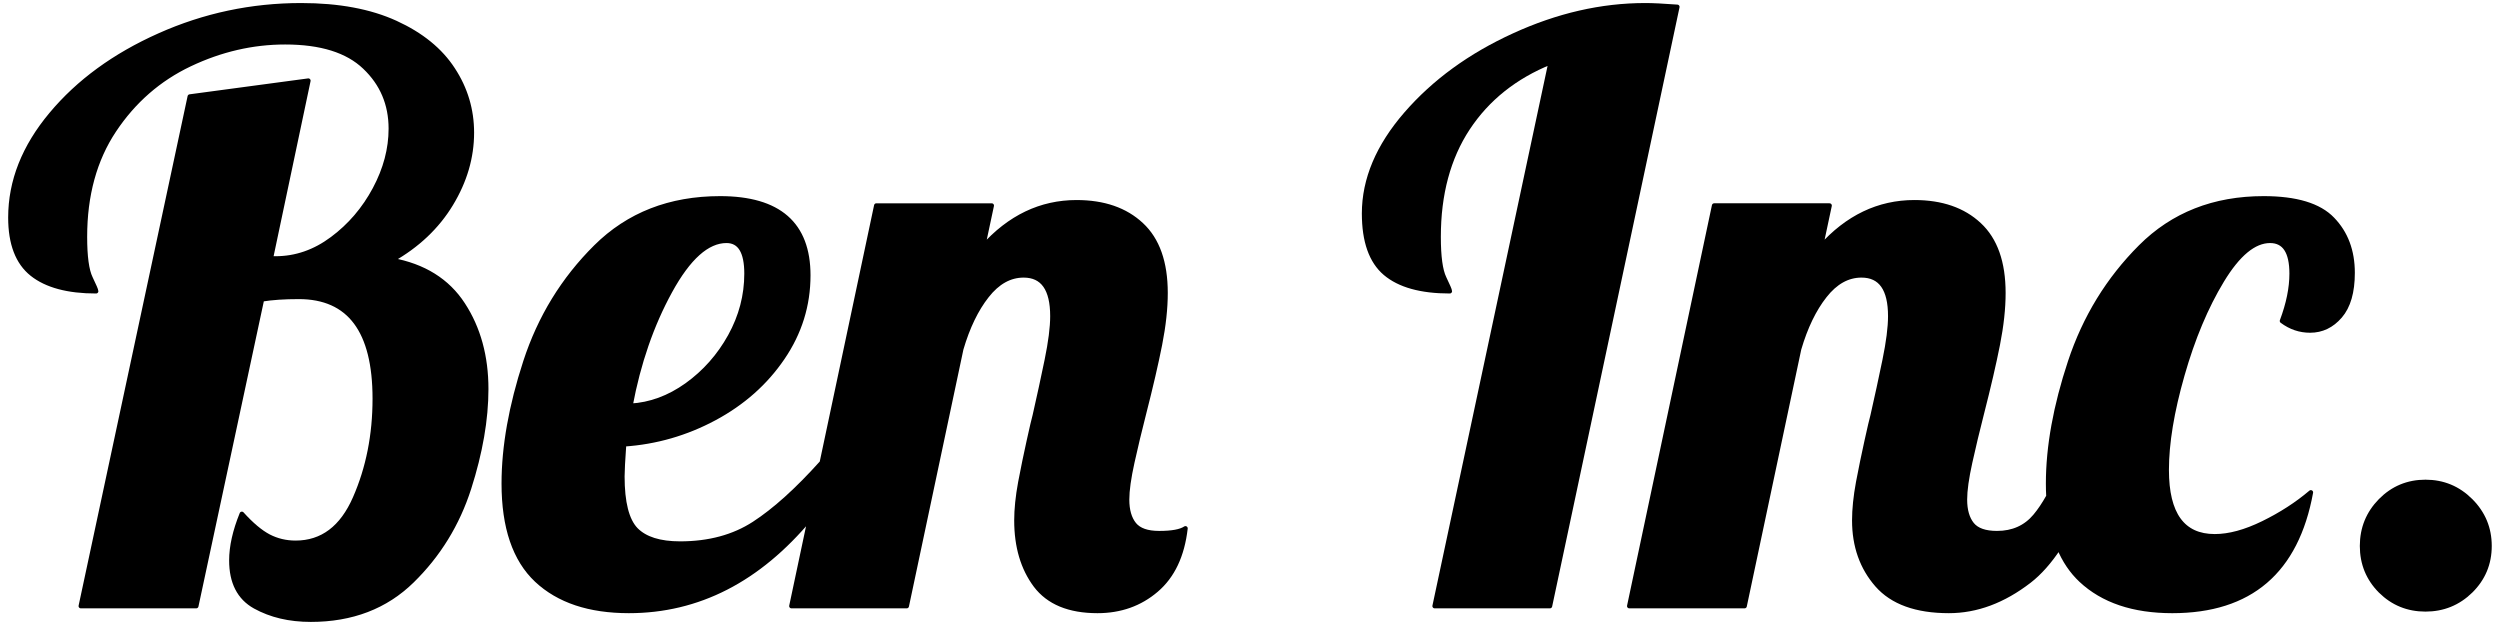 <svg version="1.1" viewBox="0.0 0.0 549.108 137.278" fill="none" stroke="none" stroke-linecap="square" stroke-miterlimit="10" xmlns:xlink="http://www.w3.org/1999/xlink" xmlns="http://www.w3.org/2000/svg"><clipPath id="p.0"><path d="m0 0l549.108 0l0 137.278l-549.108 0l0 -137.278z" clip-rule="nonzero"/></clipPath><g clip-path="url(#p.0)"><path fill="#000000" fill-opacity="0.0" d="m0 0l549.108 0l0 137.278l-549.108 0z" fill-rule="evenodd"/><path fill="#000000" d="m66.151 1.168c-10.901 0 -21.286 2.205 -31.155 6.615c-9.851 4.391 -17.763 10.166 -23.739 17.324c-5.975 7.14 -8.963 14.699 -8.963 22.679c0 5.746 1.584 9.879 4.753 12.399c3.169 2.52 7.856 3.78 14.06 3.78c0 -0.229 -0.41 -1.193 -1.231 -2.892c-0.821 -1.699 -1.231 -4.715 -1.231 -9.049c0 -9.163 2.138 -16.962 6.414 -23.395c4.295 -6.453 9.841 -11.292 16.637 -14.518c6.796 -3.226 13.774 -4.839 20.932 -4.839c7.865 0 13.697 1.823 17.496 5.469c3.818 3.627 5.727 8.132 5.727 13.516c0 4.467 -1.174 8.896 -3.522 13.287c-2.348 4.391 -5.46 8.027 -9.335 10.91c-3.856 2.883 -8.018 4.324 -12.485 4.324l-1.031 0l8.247 -39.059l-26.03 3.494l-23.939 111.907l25.342 0l14.432 -67.379c2.234 -0.363 4.935 -0.544 8.104 -0.544c11.13 0 16.694 7.455 16.694 22.364c0 7.961 -1.441 15.234 -4.324 21.82c-2.864 6.567 -7.226 9.851 -13.086 9.851c-2.119 0 -4.085 -0.468 -5.899 -1.403c-1.814 -0.955 -3.78 -2.606 -5.899 -4.954c-1.527 3.761 -2.291 7.168 -2.291 10.223c0 4.811 1.728 8.18 5.183 10.108c3.474 1.928 7.56 2.892 12.256 2.892c9.03 0 16.446 -2.844 22.25 -8.533c5.803 -5.689 9.965 -12.456 12.485 -20.302c2.52 -7.865 3.78 -15.139 3.78 -21.82c0 -7.159 -1.699 -13.344 -5.097 -18.556c-3.398 -5.231 -8.619 -8.486 -15.664 -9.765c5.632 -3.169 9.975 -7.273 13.029 -12.313c3.054 -5.04 4.582 -10.261 4.582 -15.664c0 -5.04 -1.384 -9.669 -4.152 -13.888c-2.749 -4.238 -6.939 -7.646 -12.571 -10.223c-5.632 -2.577 -12.552 -3.866 -20.761 -3.866z" fill-rule="evenodd"/><path fill="#000000" d="m159.568 52.883c2.94 0 4.41 2.405 4.41 7.216c0 4.811 -1.203 9.392 -3.608 13.745c-2.405 4.333 -5.574 7.913 -9.507 10.738c-3.933 2.806 -8.066 4.324 -12.399 4.553c1.756 -9.392 4.658 -17.783 8.705 -25.17c4.047 -7.388 8.18 -11.082 12.399 -11.082zm-1.403 -9.306c-11.034 0 -20.131 3.551 -27.29 10.652c-7.14 7.082 -12.294 15.492 -15.463 25.228c-3.169 9.736 -4.753 18.651 -4.753 26.745c0 9.621 2.405 16.694 7.216 21.219c4.811 4.505 11.559 6.758 20.245 6.758c15.214 0 28.486 -6.798 39.814 -20.393l0 0l-4.097 19.334l25.314 0l11.97 -56.469c1.413 -4.811 3.293 -8.705 5.641 -11.683c2.348 -2.997 5.04 -4.496 8.075 -4.496c4.219 0 6.328 2.988 6.328 8.963c0 2.463 -0.41 5.689 -1.231 9.679c-0.821 3.99 -1.699 8.037 -2.634 12.141c-0.229 0.821 -0.668 2.701 -1.317 5.641c-0.649 2.921 -1.27 5.937 -1.861 9.049c-0.573 3.112 -0.859 5.899 -0.859 8.362c0 5.746 1.403 10.5 4.209 14.26c2.825 3.742 7.35 5.613 13.573 5.613c5.04 0 9.345 -1.527 12.915 -4.582c3.589 -3.054 5.727 -7.569 6.414 -13.545l0 0c-1.05 0.706 -2.978 1.06 -5.784 1.06c-2.596 0 -4.419 -0.64 -5.469 -1.919c-1.05 -1.298 -1.575 -3.121 -1.575 -5.469c0 -2.004 0.382 -4.734 1.145 -8.19c0.764 -3.455 1.613 -7.006 2.549 -10.652c1.527 -5.975 2.701 -11.044 3.522 -15.205c0.821 -4.162 1.231 -7.942 1.231 -11.34c0 -6.701 -1.766 -11.693 -5.298 -14.976c-3.513 -3.284 -8.257 -4.925 -14.232 -4.925c-7.865 0 -14.728 3.284 -20.589 9.851l1.947 -9.135l-25.342 0l-11.967 56.469l-0.011 0c-5.383 5.994 -10.337 10.461 -14.862 13.401c-4.505 2.921 -9.927 4.381 -16.265 4.381c-4.467 0 -7.703 -1.021 -9.707 -3.064c-1.985 -2.062 -2.978 -5.966 -2.978 -11.712c0 -1.184 0.124 -3.532 0.372 -7.044c7.025 -0.477 13.65 -2.386 19.873 -5.727c6.223 -3.341 11.206 -7.76 14.948 -13.258c3.761 -5.517 5.641 -11.559 5.641 -18.126c0 -11.263 -6.452 -16.895 -19.358 -16.895z" fill-rule="evenodd"/><path fill="#000000" d="m361.359 1.168c-9.602 0 -19.214 2.205 -28.836 6.615c-9.621 4.391 -17.515 10.137 -23.681 17.238c-6.147 7.082 -9.221 14.375 -9.221 21.877c0 6.109 1.546 10.481 4.639 13.115c3.112 2.634 7.837 3.952 14.174 3.952c0 -0.229 -0.41 -1.193 -1.231 -2.892c-0.821 -1.699 -1.231 -4.715 -1.231 -9.049c0 -9.392 2.138 -17.343 6.414 -23.853c4.295 -6.51 10.366 -11.349 18.212 -14.518l0 0l-25.485 119.467l25.314 0l27.977 -131.608c-3.054 -0.229 -5.403 -0.344 -7.044 -0.344zm135.838 42.409c-10.92 0 -19.93 3.551 -27.032 10.652c-7.082 7.082 -12.237 15.492 -15.463 25.228c-3.226 9.736 -4.839 18.651 -4.839 26.745c0 0.965 0.024 1.905 0.073 2.818l0 0c-0.966 1.725 -1.933 3.162 -2.899 4.312c-2.1 2.52 -4.906 3.78 -8.419 3.78c-2.596 0 -4.419 -0.64 -5.469 -1.919c-1.05 -1.298 -1.575 -3.121 -1.575 -5.469c0 -2.004 0.382 -4.734 1.145 -8.19c0.764 -3.455 1.613 -7.006 2.549 -10.652c1.527 -5.975 2.701 -11.044 3.522 -15.205c0.821 -4.162 1.231 -7.942 1.231 -11.34c0 -6.701 -1.766 -11.693 -5.298 -14.976c-3.513 -3.284 -8.257 -4.925 -14.232 -4.925c-7.865 0 -14.728 3.284 -20.589 9.851l1.947 -9.135l-25.342 0l-18.642 87.968l25.314 0l11.97 -56.469c1.413 -4.811 3.293 -8.705 5.641 -11.683c2.348 -2.997 5.04 -4.496 8.075 -4.496c4.219 0 6.328 2.988 6.328 8.963c0 2.463 -0.41 5.689 -1.231 9.679c-0.821 3.99 -1.699 8.037 -2.634 12.141c-0.229 0.821 -0.668 2.701 -1.317 5.641c-0.649 2.921 -1.27 5.937 -1.861 9.049c-0.573 3.112 -0.859 5.899 -0.859 8.362c0 5.632 1.67 10.356 5.011 14.174c3.341 3.799 8.591 5.698 15.749 5.698c6.09 0 11.979 -2.195 17.668 -6.586c2.28 -1.767 4.453 -4.217 6.518 -7.349l0 0c1.177 2.856 2.791 5.248 4.842 7.178c4.811 4.505 11.492 6.758 20.045 6.758c17.124 0 27.27 -8.677 30.439 -26.03l0 0c-3.035 2.577 -6.519 4.83 -10.452 6.758c-3.933 1.928 -7.483 2.892 -10.652 2.892c-7.044 0 -10.566 -4.858 -10.566 -14.575c0 -5.88 1.145 -12.829 3.436 -20.847c2.291 -8.037 5.193 -14.957 8.705 -20.761c3.532 -5.823 7.054 -8.734 10.566 -8.734c3.169 0 4.753 2.405 4.753 7.216c0 3.169 -0.706 6.634 -2.119 10.395c1.871 1.394 3.923 2.09 6.157 2.09c2.577 0 4.773 -1.05 6.586 -3.15c1.833 -2.119 2.749 -5.288 2.749 -9.507c0 -4.811 -1.47 -8.734 -4.41 -11.769c-2.921 -3.054 -7.961 -4.582 -15.12 -4.582z" fill-rule="evenodd"/><path fill="#000000" d="m532.736 105.859c-3.875 0 -7.168 1.374 -9.879 4.123c-2.692 2.749 -4.038 6.061 -4.038 9.936c0 3.875 1.346 7.168 4.038 9.879c2.711 2.692 6.004 4.038 9.879 4.038c3.875 0 7.188 -1.346 9.936 -4.038c2.749 -2.711 4.124 -6.004 4.124 -9.879c0 -3.875 -1.375 -7.187 -4.124 -9.936c-2.749 -2.749 -6.061 -4.123 -9.936 -4.123z" fill-rule="evenodd"/><path stroke="#000000" stroke-width="1.0" stroke-linejoin="round" stroke-linecap="butt" d="m66.151 1.168c-10.901 0 -21.286 2.205 -31.155 6.615c-9.851 4.391 -17.763 10.166 -23.739 17.324c-5.975 7.14 -8.963 14.699 -8.963 22.679c0 5.746 1.584 9.879 4.753 12.399c3.169 2.52 7.856 3.78 14.06 3.78c0 -0.229 -0.41 -1.193 -1.231 -2.892c-0.821 -1.699 -1.231 -4.715 -1.231 -9.049c0 -9.163 2.138 -16.962 6.414 -23.395c4.295 -6.453 9.841 -11.292 16.637 -14.518c6.796 -3.226 13.774 -4.839 20.932 -4.839c7.865 0 13.697 1.823 17.496 5.469c3.818 3.627 5.727 8.132 5.727 13.516c0 4.467 -1.174 8.896 -3.522 13.287c-2.348 4.391 -5.46 8.027 -9.335 10.91c-3.856 2.883 -8.018 4.324 -12.485 4.324l-1.031 0l8.247 -39.059l-26.03 3.494l-23.939 111.907l25.342 0l14.432 -67.379c2.234 -0.363 4.935 -0.544 8.104 -0.544c11.13 0 16.694 7.455 16.694 22.364c0 7.961 -1.441 15.234 -4.324 21.82c-2.864 6.567 -7.226 9.851 -13.086 9.851c-2.119 0 -4.085 -0.468 -5.899 -1.403c-1.814 -0.955 -3.78 -2.606 -5.899 -4.954c-1.527 3.761 -2.291 7.168 -2.291 10.223c0 4.811 1.728 8.18 5.183 10.108c3.474 1.928 7.56 2.892 12.256 2.892c9.03 0 16.446 -2.844 22.25 -8.533c5.803 -5.689 9.965 -12.456 12.485 -20.302c2.52 -7.865 3.78 -15.139 3.78 -21.82c0 -7.159 -1.699 -13.344 -5.097 -18.556c-3.398 -5.231 -8.619 -8.486 -15.664 -9.765c5.632 -3.169 9.975 -7.273 13.029 -12.313c3.054 -5.04 4.582 -10.261 4.582 -15.664c0 -5.04 -1.384 -9.669 -4.152 -13.888c-2.749 -4.238 -6.939 -7.646 -12.571 -10.223c-5.632 -2.577 -12.552 -3.866 -20.761 -3.866z" fill-rule="evenodd"/><path stroke="#000000" stroke-width="1.0" stroke-linejoin="round" stroke-linecap="butt" d="m159.568 52.883c2.94 0 4.41 2.405 4.41 7.216c0 4.811 -1.203 9.392 -3.608 13.745c-2.405 4.333 -5.574 7.913 -9.507 10.738c-3.933 2.806 -8.066 4.324 -12.399 4.553c1.756 -9.392 4.658 -17.783 8.705 -25.17c4.047 -7.388 8.18 -11.082 12.399 -11.082zm-1.403 -9.306c-11.034 0 -20.131 3.551 -27.29 10.652c-7.14 7.082 -12.294 15.492 -15.463 25.228c-3.169 9.736 -4.753 18.651 -4.753 26.745c0 9.621 2.405 16.694 7.216 21.219c4.811 4.505 11.559 6.758 20.245 6.758c15.214 0 28.486 -6.798 39.814 -20.393l0 0l-4.097 19.334l25.314 0l11.97 -56.469c1.413 -4.811 3.293 -8.705 5.641 -11.683c2.348 -2.997 5.04 -4.496 8.075 -4.496c4.219 0 6.328 2.988 6.328 8.963c0 2.463 -0.41 5.689 -1.231 9.679c-0.821 3.99 -1.699 8.037 -2.634 12.141c-0.229 0.821 -0.668 2.701 -1.317 5.641c-0.649 2.921 -1.27 5.937 -1.861 9.049c-0.573 3.112 -0.859 5.899 -0.859 8.362c0 5.746 1.403 10.5 4.209 14.26c2.825 3.742 7.35 5.613 13.573 5.613c5.04 0 9.345 -1.527 12.915 -4.582c3.589 -3.054 5.727 -7.569 6.414 -13.545l0 0c-1.05 0.706 -2.978 1.06 -5.784 1.06c-2.596 0 -4.419 -0.64 -5.469 -1.919c-1.05 -1.298 -1.575 -3.121 -1.575 -5.469c0 -2.004 0.382 -4.734 1.145 -8.19c0.764 -3.455 1.613 -7.006 2.549 -10.652c1.527 -5.975 2.701 -11.044 3.522 -15.205c0.821 -4.162 1.231 -7.942 1.231 -11.34c0 -6.701 -1.766 -11.693 -5.298 -14.976c-3.513 -3.284 -8.257 -4.925 -14.232 -4.925c-7.865 0 -14.728 3.284 -20.589 9.851l1.947 -9.135l-25.342 0l-11.967 56.469l-0.011 0c-5.383 5.994 -10.337 10.461 -14.862 13.401c-4.505 2.921 -9.927 4.381 -16.265 4.381c-4.467 0 -7.703 -1.021 -9.707 -3.064c-1.985 -2.062 -2.978 -5.966 -2.978 -11.712c0 -1.184 0.124 -3.532 0.372 -7.044c7.025 -0.477 13.65 -2.386 19.873 -5.727c6.223 -3.341 11.206 -7.76 14.948 -13.258c3.761 -5.517 5.641 -11.559 5.641 -18.126c0 -11.263 -6.452 -16.895 -19.358 -16.895z" fill-rule="evenodd"/><path stroke="#000000" stroke-width="1.0" stroke-linejoin="round" stroke-linecap="butt" d="m361.359 1.168c-9.602 0 -19.214 2.205 -28.836 6.615c-9.621 4.391 -17.515 10.137 -23.681 17.238c-6.147 7.082 -9.221 14.375 -9.221 21.877c0 6.109 1.546 10.481 4.639 13.115c3.112 2.634 7.837 3.952 14.174 3.952c0 -0.229 -0.41 -1.193 -1.231 -2.892c-0.821 -1.699 -1.231 -4.715 -1.231 -9.049c0 -9.392 2.138 -17.343 6.414 -23.853c4.295 -6.51 10.366 -11.349 18.212 -14.518l0 0l-25.485 119.467l25.314 0l27.977 -131.608c-3.054 -0.229 -5.403 -0.344 -7.044 -0.344zm135.838 42.409c-10.92 0 -19.93 3.551 -27.032 10.652c-7.082 7.082 -12.237 15.492 -15.463 25.228c-3.226 9.736 -4.839 18.651 -4.839 26.745c0 0.965 0.024 1.905 0.073 2.818l0 0c-0.966 1.725 -1.933 3.162 -2.899 4.312c-2.1 2.52 -4.906 3.78 -8.419 3.78c-2.596 0 -4.419 -0.64 -5.469 -1.919c-1.05 -1.298 -1.575 -3.121 -1.575 -5.469c0 -2.004 0.382 -4.734 1.145 -8.19c0.764 -3.455 1.613 -7.006 2.549 -10.652c1.527 -5.975 2.701 -11.044 3.522 -15.205c0.821 -4.162 1.231 -7.942 1.231 -11.34c0 -6.701 -1.766 -11.693 -5.298 -14.976c-3.513 -3.284 -8.257 -4.925 -14.232 -4.925c-7.865 0 -14.728 3.284 -20.589 9.851l1.947 -9.135l-25.342 0l-18.642 87.968l25.314 0l11.97 -56.469c1.413 -4.811 3.293 -8.705 5.641 -11.683c2.348 -2.997 5.04 -4.496 8.075 -4.496c4.219 0 6.328 2.988 6.328 8.963c0 2.463 -0.41 5.689 -1.231 9.679c-0.821 3.99 -1.699 8.037 -2.634 12.141c-0.229 0.821 -0.668 2.701 -1.317 5.641c-0.649 2.921 -1.27 5.937 -1.861 9.049c-0.573 3.112 -0.859 5.899 -0.859 8.362c0 5.632 1.67 10.356 5.011 14.174c3.341 3.799 8.591 5.698 15.749 5.698c6.09 0 11.979 -2.195 17.668 -6.586c2.28 -1.767 4.453 -4.217 6.518 -7.349l0 0c1.177 2.856 2.791 5.248 4.842 7.178c4.811 4.505 11.492 6.758 20.045 6.758c17.124 0 27.27 -8.677 30.439 -26.03l0 0c-3.035 2.577 -6.519 4.83 -10.452 6.758c-3.933 1.928 -7.483 2.892 -10.652 2.892c-7.044 0 -10.566 -4.858 -10.566 -14.575c0 -5.88 1.145 -12.829 3.436 -20.847c2.291 -8.037 5.193 -14.957 8.705 -20.761c3.532 -5.823 7.054 -8.734 10.566 -8.734c3.169 0 4.753 2.405 4.753 7.216c0 3.169 -0.706 6.634 -2.119 10.395c1.871 1.394 3.923 2.09 6.157 2.09c2.577 0 4.773 -1.05 6.586 -3.15c1.833 -2.119 2.749 -5.288 2.749 -9.507c0 -4.811 -1.47 -8.734 -4.41 -11.769c-2.921 -3.054 -7.961 -4.582 -15.12 -4.582z" fill-rule="evenodd"/><path stroke="#000000" stroke-width="1.0" stroke-linejoin="round" stroke-linecap="butt" d="m532.736 105.859c-3.875 0 -7.168 1.374 -9.879 4.123c-2.692 2.749 -4.038 6.061 -4.038 9.936c0 3.875 1.346 7.168 4.038 9.879c2.711 2.692 6.004 4.038 9.879 4.038c3.875 0 7.188 -1.346 9.936 -4.038c2.749 -2.711 4.124 -6.004 4.124 -9.879c0 -3.875 -1.375 -7.187 -4.124 -9.936c-2.749 -2.749 -6.061 -4.123 -9.936 -4.123z" fill-rule="evenodd"/></g></svg>